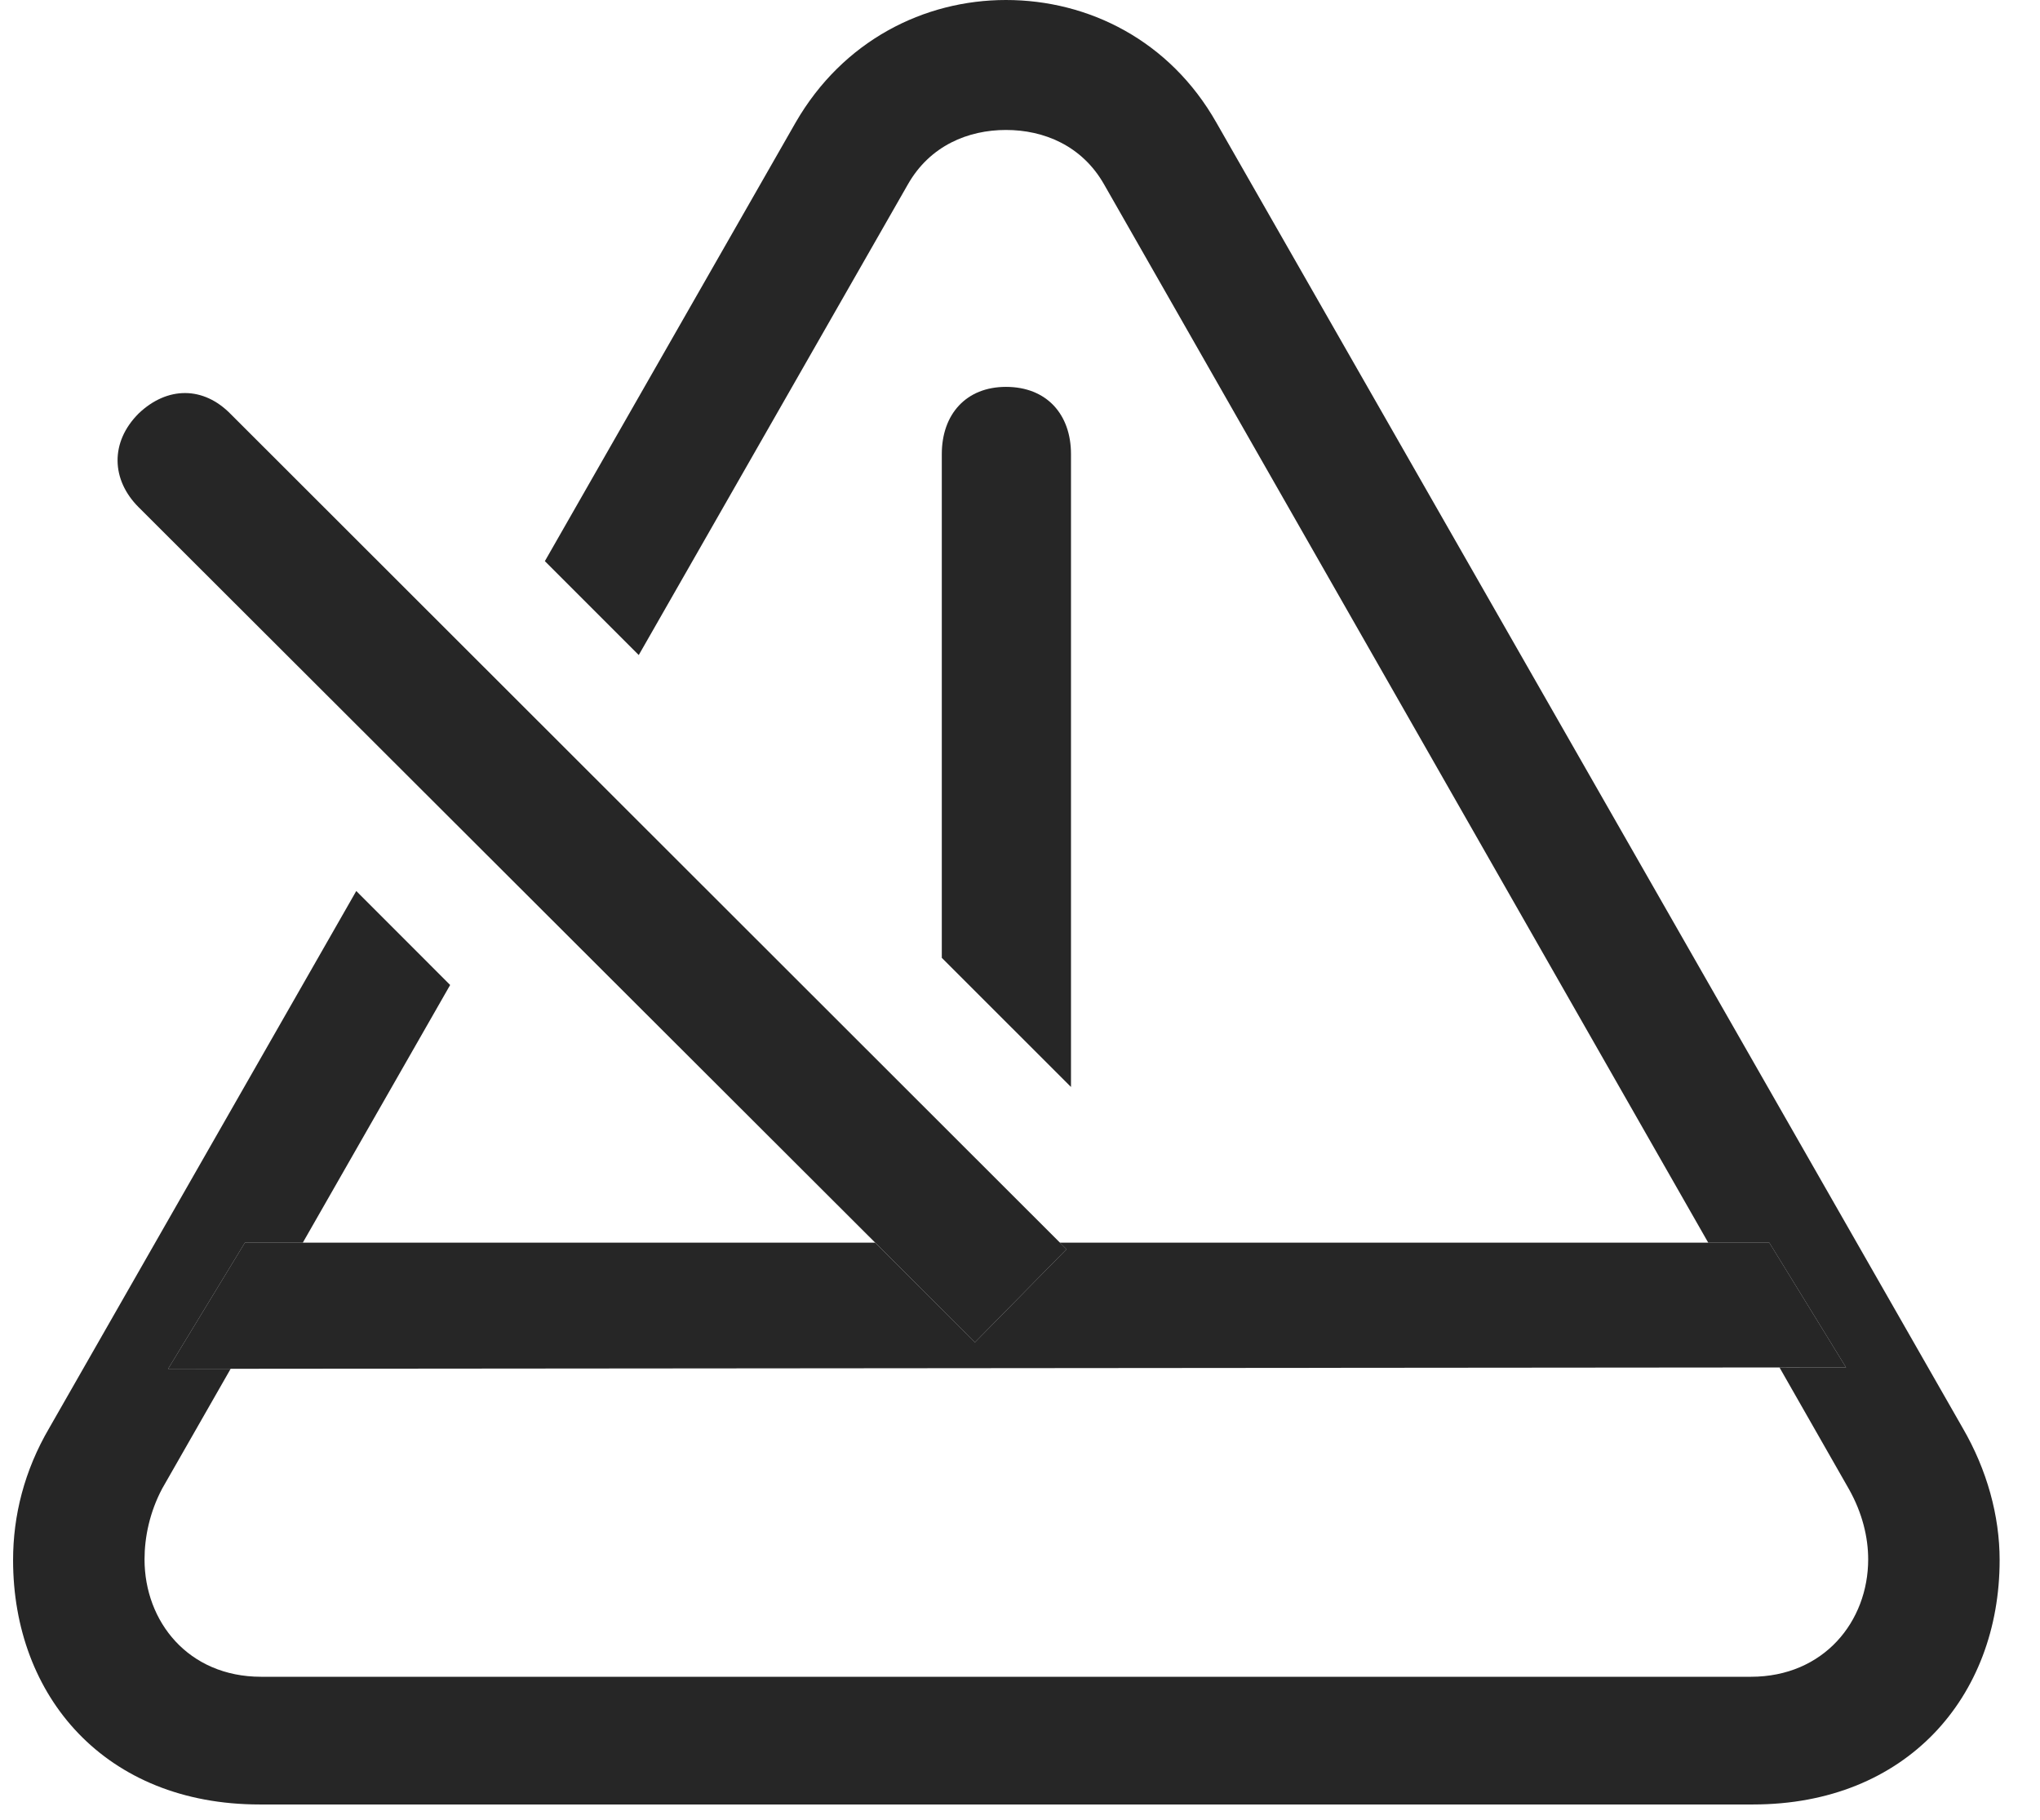 <?xml version="1.0" encoding="UTF-8"?>
<!--Generator: Apple Native CoreSVG 326-->
<!DOCTYPE svg
PUBLIC "-//W3C//DTD SVG 1.1//EN"
       "http://www.w3.org/Graphics/SVG/1.1/DTD/svg11.dtd">
<svg version="1.1" xmlns="http://www.w3.org/2000/svg" xmlns:xlink="http://www.w3.org/1999/xlink" viewBox="0 0 26.987 24.072">
 <g>
  <rect height="24.072" opacity="0" width="26.987" x="0" y="0"/>
  <path d="M16.091 1.621L25.964 18.887C26.287 19.443 26.453 20.049 26.453 20.635C26.453 22.441 25.222 23.867 23.191 23.867L3.435 23.867C1.394 23.867 0.173 22.441 0.173 20.635C0.173 20.049 0.32 19.453 0.652 18.887L4.713 11.785L5.955 13.028L4.006 16.436L3.24 16.436L2.224 18.105L3.051 18.105L2.146 19.688C1.98 20 1.912 20.332 1.912 20.625C1.912 21.445 2.488 22.178 3.455 22.178L23.162 22.178C24.128 22.178 24.714 21.445 24.714 20.625C24.714 20.332 24.636 20.01 24.46 19.697L23.541 18.087L24.421 18.086L23.406 16.436L22.598 16.436L14.607 2.441C14.314 1.924 13.806 1.719 13.308 1.719C12.81 1.719 12.302 1.924 12.009 2.441L8.45 8.664L7.208 7.422L10.525 1.621C11.15 0.537 12.224 0 13.308 0C14.402 0 15.476 0.537 16.091 1.621Z" fill="black" fill-opacity="0.85"/>
  <path d="M14.168 6.006L14.168 14.377L12.459 12.669L12.459 6.006C12.459 5.479 12.781 5.117 13.308 5.117C13.845 5.117 14.168 5.479 14.168 6.006Z" fill="black" fill-opacity="0.85"/>
  <path d="M24.421 18.086L2.224 18.105L3.24 16.436L11.577 16.436L12.898 17.754L14.109 16.523L14.021 16.436L23.406 16.436Z" fill="black" fill-opacity="0.85"/>
  <path d="M12.898 17.754L14.109 16.523L3.054 5.479C2.693 5.107 2.214 5.107 1.834 5.469C1.453 5.85 1.472 6.348 1.834 6.709Z" fill="black" fill-opacity="0.85"/>
 </g>
</svg>
